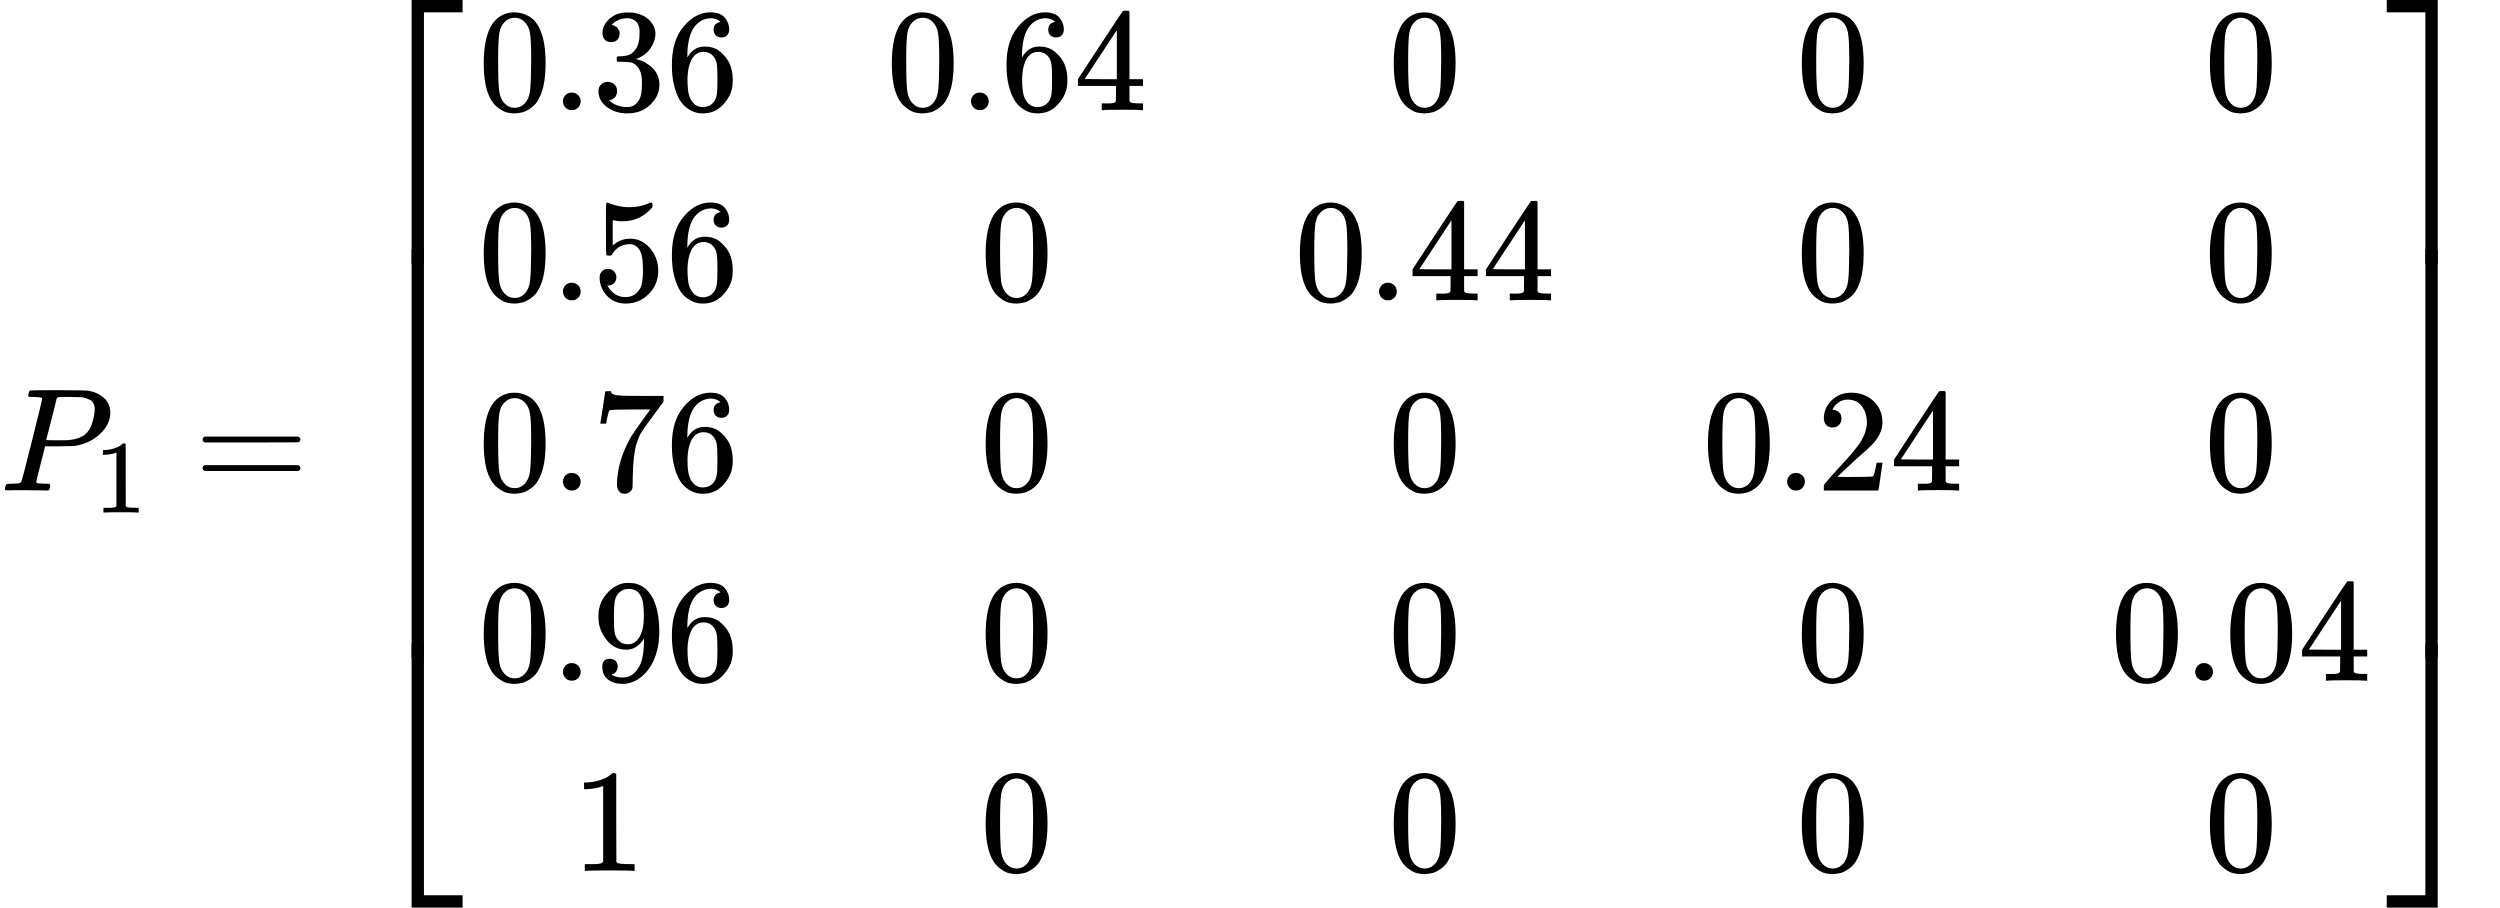 <?xml version="1.0" encoding="UTF-8" standalone="no" ?>
<svg xmlns="http://www.w3.org/2000/svg" width="308.040px" height="111.832px" viewBox="0 -3339.3 17019.1 6178.7" xmlns:xlink="http://www.w3.org/1999/xlink" style=""><defs><path id="MJX-4-TEX-I-50" d="M287 628Q287 635 230 637Q206 637 199 638T192 648Q192 649 194 659Q200 679 203 681T397 683Q587 682 600 680Q664 669 707 631T751 530Q751 453 685 389Q616 321 507 303Q500 302 402 301H307L277 182Q247 66 247 59Q247 55 248 54T255 50T272 48T305 46H336Q342 37 342 35Q342 19 335 5Q330 0 319 0Q316 0 282 1T182 2Q120 2 87 2T51 1Q33 1 33 11Q33 13 36 25Q40 41 44 43T67 46Q94 46 127 49Q141 52 146 61Q149 65 218 339T287 628ZM645 554Q645 567 643 575T634 597T609 619T560 635Q553 636 480 637Q463 637 445 637T416 636T404 636Q391 635 386 627Q384 621 367 550T332 412T314 344Q314 342 395 342H407H430Q542 342 590 392Q617 419 631 471T645 554Z"></path><path id="MJX-4-TEX-N-31" d="M213 578L200 573Q186 568 160 563T102 556H83V602H102Q149 604 189 617T245 641T273 663Q275 666 285 666Q294 666 302 660V361L303 61Q310 54 315 52T339 48T401 46H427V0H416Q395 3 257 3Q121 3 100 0H88V46H114Q136 46 152 46T177 47T193 50T201 52T207 57T213 61V578Z"></path><path id="MJX-4-TEX-N-3D" d="M56 347Q56 360 70 367H707Q722 359 722 347Q722 336 708 328L390 327H72Q56 332 56 347ZM56 153Q56 168 72 173H708Q722 163 722 153Q722 140 707 133H70Q56 140 56 153Z"></path><path id="MJX-4-TEX-S4-23A1" d="M319 -645V1154H666V1070H403V-645H319Z"></path><path id="MJX-4-TEX-S4-23A3" d="M319 -644V1155H403V-560H666V-644H319Z"></path><path id="MJX-4-TEX-S4-23A2" d="M319 0V602H403V0H319Z"></path><path id="MJX-4-TEX-N-30" d="M96 585Q152 666 249 666Q297 666 345 640T423 548Q460 465 460 320Q460 165 417 83Q397 41 362 16T301 -15T250 -22Q224 -22 198 -16T137 16T82 83Q39 165 39 320Q39 494 96 585ZM321 597Q291 629 250 629Q208 629 178 597Q153 571 145 525T137 333Q137 175 145 125T181 46Q209 16 250 16Q290 16 318 46Q347 76 354 130T362 333Q362 478 354 524T321 597Z"></path><path id="MJX-4-TEX-N-2E" d="M78 60Q78 84 95 102T138 120Q162 120 180 104T199 61Q199 36 182 18T139 0T96 17T78 60Z"></path><path id="MJX-4-TEX-N-33" d="M127 463Q100 463 85 480T69 524Q69 579 117 622T233 665Q268 665 277 664Q351 652 390 611T430 522Q430 470 396 421T302 350L299 348Q299 347 308 345T337 336T375 315Q457 262 457 175Q457 96 395 37T238 -22Q158 -22 100 21T42 130Q42 158 60 175T105 193Q133 193 151 175T169 130Q169 119 166 110T159 94T148 82T136 74T126 70T118 67L114 66Q165 21 238 21Q293 21 321 74Q338 107 338 175V195Q338 290 274 322Q259 328 213 329L171 330L168 332Q166 335 166 348Q166 366 174 366Q202 366 232 371Q266 376 294 413T322 525V533Q322 590 287 612Q265 626 240 626Q208 626 181 615T143 592T132 580H135Q138 579 143 578T153 573T165 566T175 555T183 540T186 520Q186 498 172 481T127 463Z"></path><path id="MJX-4-TEX-N-36" d="M42 313Q42 476 123 571T303 666Q372 666 402 630T432 550Q432 525 418 510T379 495Q356 495 341 509T326 548Q326 592 373 601Q351 623 311 626Q240 626 194 566Q147 500 147 364L148 360Q153 366 156 373Q197 433 263 433H267Q313 433 348 414Q372 400 396 374T435 317Q456 268 456 210V192Q456 169 451 149Q440 90 387 34T253 -22Q225 -22 199 -14T143 16T92 75T56 172T42 313ZM257 397Q227 397 205 380T171 335T154 278T148 216Q148 133 160 97T198 39Q222 21 251 21Q302 21 329 59Q342 77 347 104T352 209Q352 289 347 316T329 361Q302 397 257 397Z"></path><path id="MJX-4-TEX-N-34" d="M462 0Q444 3 333 3Q217 3 199 0H190V46H221Q241 46 248 46T265 48T279 53T286 61Q287 63 287 115V165H28V211L179 442Q332 674 334 675Q336 677 355 677H373L379 671V211H471V165H379V114Q379 73 379 66T385 54Q393 47 442 46H471V0H462ZM293 211V545L74 212L183 211H293Z"></path><path id="MJX-4-TEX-N-35" d="M164 157Q164 133 148 117T109 101H102Q148 22 224 22Q294 22 326 82Q345 115 345 210Q345 313 318 349Q292 382 260 382H254Q176 382 136 314Q132 307 129 306T114 304Q97 304 95 310Q93 314 93 485V614Q93 664 98 664Q100 666 102 666Q103 666 123 658T178 642T253 634Q324 634 389 662Q397 666 402 666Q410 666 410 648V635Q328 538 205 538Q174 538 149 544L139 546V374Q158 388 169 396T205 412T256 420Q337 420 393 355T449 201Q449 109 385 44T229 -22Q148 -22 99 32T50 154Q50 178 61 192T84 210T107 214Q132 214 148 197T164 157Z"></path><path id="MJX-4-TEX-N-37" d="M55 458Q56 460 72 567L88 674Q88 676 108 676H128V672Q128 662 143 655T195 646T364 644H485V605L417 512Q408 500 387 472T360 435T339 403T319 367T305 330T292 284T284 230T278 162T275 80Q275 66 275 52T274 28V19Q270 2 255 -10T221 -22Q210 -22 200 -19T179 0T168 40Q168 198 265 368Q285 400 349 489L395 552H302Q128 552 119 546Q113 543 108 522T98 479L95 458V455H55V458Z"></path><path id="MJX-4-TEX-N-32" d="M109 429Q82 429 66 447T50 491Q50 562 103 614T235 666Q326 666 387 610T449 465Q449 422 429 383T381 315T301 241Q265 210 201 149L142 93L218 92Q375 92 385 97Q392 99 409 186V189H449V186Q448 183 436 95T421 3V0H50V19V31Q50 38 56 46T86 81Q115 113 136 137Q145 147 170 174T204 211T233 244T261 278T284 308T305 340T320 369T333 401T340 431T343 464Q343 527 309 573T212 619Q179 619 154 602T119 569T109 550Q109 549 114 549Q132 549 151 535T170 489Q170 464 154 447T109 429Z"></path><path id="MJX-4-TEX-N-39" d="M352 287Q304 211 232 211Q154 211 104 270T44 396Q42 412 42 436V444Q42 537 111 606Q171 666 243 666Q245 666 249 666T257 665H261Q273 665 286 663T323 651T370 619T413 560Q456 472 456 334Q456 194 396 97Q361 41 312 10T208 -22Q147 -22 108 7T68 93T121 149Q143 149 158 135T173 96Q173 78 164 65T148 49T135 44L131 43Q131 41 138 37T164 27T206 22H212Q272 22 313 86Q352 142 352 280V287ZM244 248Q292 248 321 297T351 430Q351 508 343 542Q341 552 337 562T323 588T293 615T246 625Q208 625 181 598Q160 576 154 546T147 441Q147 358 152 329T172 282Q197 248 244 248Z"></path><path id="MJX-4-TEX-S4-23A4" d="M0 1070V1154H347V-645H263V1070H0Z"></path><path id="MJX-4-TEX-S4-23A6" d="M263 -560V1155H347V-644H0V-560H263Z"></path><path id="MJX-4-TEX-S4-23A5" d="M263 0V602H347V0H263Z"></path></defs><g stroke="currentColor" fill="currentColor" stroke-width="0" transform="matrix(1 0 0 -1 0 0)"><g data-mml-node="math"><g data-mml-node="msub"><g data-mml-node="mi"><use xlink:href="#MJX-4-TEX-I-50"></use></g><g data-mml-node="mn" transform="translate(642, -150) scale(0.707)"><use xlink:href="#MJX-4-TEX-N-31"></use></g></g><g data-mml-node="mo" transform="translate(1323.3, 0)"><use xlink:href="#MJX-4-TEX-N-3D"></use></g><g data-mml-node="mrow" transform="translate(2379.1, 0)"><g data-mml-node="mo"><use xlink:href="#MJX-4-TEX-S4-23A1" transform="translate(104, 2185.3)"></use><use xlink:href="#MJX-4-TEX-S4-23A3" transform="translate(104, -2195.3)"></use><svg width="667" height="2780.7" y="-1140.3" x="104" viewBox="0 695.2 667 2780.7"><use xlink:href="#MJX-4-TEX-S4-23A2" transform="scale(1, 6.929)"></use></svg></g><g data-mml-node="mtable" transform="translate(875, 0)"><g data-mml-node="mtr" transform="translate(0, 2589.3)"><g data-mml-node="mtd"><g data-mml-node="mn"><use xlink:href="#MJX-4-TEX-N-30"></use><use xlink:href="#MJX-4-TEX-N-2E" transform="translate(500, 0)"></use><use xlink:href="#MJX-4-TEX-N-33" transform="translate(778, 0)"></use><use xlink:href="#MJX-4-TEX-N-36" transform="translate(1278, 0)"></use></g></g><g data-mml-node="mtd" transform="translate(2778, 0)"><g data-mml-node="mn"><use xlink:href="#MJX-4-TEX-N-30"></use><use xlink:href="#MJX-4-TEX-N-2E" transform="translate(500, 0)"></use><use xlink:href="#MJX-4-TEX-N-36" transform="translate(778, 0)"></use><use xlink:href="#MJX-4-TEX-N-34" transform="translate(1278, 0)"></use></g></g><g data-mml-node="mtd" transform="translate(6195, 0)"><g data-mml-node="mn"><use xlink:href="#MJX-4-TEX-N-30"></use></g></g><g data-mml-node="mtd" transform="translate(8973, 0)"><g data-mml-node="mn"><use xlink:href="#MJX-4-TEX-N-30"></use></g></g><g data-mml-node="mtd" transform="translate(11751, 0)"><g data-mml-node="mn"><use xlink:href="#MJX-4-TEX-N-30"></use></g></g></g><g data-mml-node="mtr" transform="translate(0, 1294.7)"><g data-mml-node="mtd"><g data-mml-node="mn"><use xlink:href="#MJX-4-TEX-N-30"></use><use xlink:href="#MJX-4-TEX-N-2E" transform="translate(500, 0)"></use><use xlink:href="#MJX-4-TEX-N-35" transform="translate(778, 0)"></use><use xlink:href="#MJX-4-TEX-N-36" transform="translate(1278, 0)"></use></g></g><g data-mml-node="mtd" transform="translate(3417, 0)"><g data-mml-node="mn"><use xlink:href="#MJX-4-TEX-N-30"></use></g></g><g data-mml-node="mtd" transform="translate(5556, 0)"><g data-mml-node="mn"><use xlink:href="#MJX-4-TEX-N-30"></use><use xlink:href="#MJX-4-TEX-N-2E" transform="translate(500, 0)"></use><use xlink:href="#MJX-4-TEX-N-34" transform="translate(778, 0)"></use><use xlink:href="#MJX-4-TEX-N-34" transform="translate(1278, 0)"></use></g></g><g data-mml-node="mtd" transform="translate(8973, 0)"><g data-mml-node="mn"><use xlink:href="#MJX-4-TEX-N-30"></use></g></g><g data-mml-node="mtd" transform="translate(11751, 0)"><g data-mml-node="mn"><use xlink:href="#MJX-4-TEX-N-30"></use></g></g></g><g data-mml-node="mtr" transform="translate(0, 0)"><g data-mml-node="mtd"><g data-mml-node="mn"><use xlink:href="#MJX-4-TEX-N-30"></use><use xlink:href="#MJX-4-TEX-N-2E" transform="translate(500, 0)"></use><use xlink:href="#MJX-4-TEX-N-37" transform="translate(778, 0)"></use><use xlink:href="#MJX-4-TEX-N-36" transform="translate(1278, 0)"></use></g></g><g data-mml-node="mtd" transform="translate(3417, 0)"><g data-mml-node="mn"><use xlink:href="#MJX-4-TEX-N-30"></use></g></g><g data-mml-node="mtd" transform="translate(6195, 0)"><g data-mml-node="mn"><use xlink:href="#MJX-4-TEX-N-30"></use></g></g><g data-mml-node="mtd" transform="translate(8334, 0)"><g data-mml-node="mn"><use xlink:href="#MJX-4-TEX-N-30"></use><use xlink:href="#MJX-4-TEX-N-2E" transform="translate(500, 0)"></use><use xlink:href="#MJX-4-TEX-N-32" transform="translate(778, 0)"></use><use xlink:href="#MJX-4-TEX-N-34" transform="translate(1278, 0)"></use></g></g><g data-mml-node="mtd" transform="translate(11751, 0)"><g data-mml-node="mn"><use xlink:href="#MJX-4-TEX-N-30"></use></g></g></g><g data-mml-node="mtr" transform="translate(0, -1294.7)"><g data-mml-node="mtd"><g data-mml-node="mn"><use xlink:href="#MJX-4-TEX-N-30"></use><use xlink:href="#MJX-4-TEX-N-2E" transform="translate(500, 0)"></use><use xlink:href="#MJX-4-TEX-N-39" transform="translate(778, 0)"></use><use xlink:href="#MJX-4-TEX-N-36" transform="translate(1278, 0)"></use></g></g><g data-mml-node="mtd" transform="translate(3417, 0)"><g data-mml-node="mn"><use xlink:href="#MJX-4-TEX-N-30"></use></g></g><g data-mml-node="mtd" transform="translate(6195, 0)"><g data-mml-node="mn"><use xlink:href="#MJX-4-TEX-N-30"></use></g></g><g data-mml-node="mtd" transform="translate(8973, 0)"><g data-mml-node="mn"><use xlink:href="#MJX-4-TEX-N-30"></use></g></g><g data-mml-node="mtd" transform="translate(11112, 0)"><g data-mml-node="mn"><use xlink:href="#MJX-4-TEX-N-30"></use><use xlink:href="#MJX-4-TEX-N-2E" transform="translate(500, 0)"></use><use xlink:href="#MJX-4-TEX-N-30" transform="translate(778, 0)"></use><use xlink:href="#MJX-4-TEX-N-34" transform="translate(1278, 0)"></use></g></g></g><g data-mml-node="mtr" transform="translate(0, -2589.3)"><g data-mml-node="mtd" transform="translate(639, 0)"><g data-mml-node="mn"><use xlink:href="#MJX-4-TEX-N-31"></use></g></g><g data-mml-node="mtd" transform="translate(3417, 0)"><g data-mml-node="mn"><use xlink:href="#MJX-4-TEX-N-30"></use></g></g><g data-mml-node="mtd" transform="translate(6195, 0)"><g data-mml-node="mn"><use xlink:href="#MJX-4-TEX-N-30"></use></g></g><g data-mml-node="mtd" transform="translate(8973, 0)"><g data-mml-node="mn"><use xlink:href="#MJX-4-TEX-N-30"></use></g></g><g data-mml-node="mtd" transform="translate(11751, 0)"><g data-mml-node="mn"><use xlink:href="#MJX-4-TEX-N-30"></use></g></g></g></g><g data-mml-node="mo" transform="translate(13765, 0)"><use xlink:href="#MJX-4-TEX-S4-23A4" transform="translate(104, 2185.3)"></use><use xlink:href="#MJX-4-TEX-S4-23A6" transform="translate(104, -2195.3)"></use><svg width="667" height="2780.7" y="-1140.3" x="104" viewBox="0 695.2 667 2780.7"><use xlink:href="#MJX-4-TEX-S4-23A5" transform="scale(1, 6.929)"></use></svg></g></g></g></g></svg>